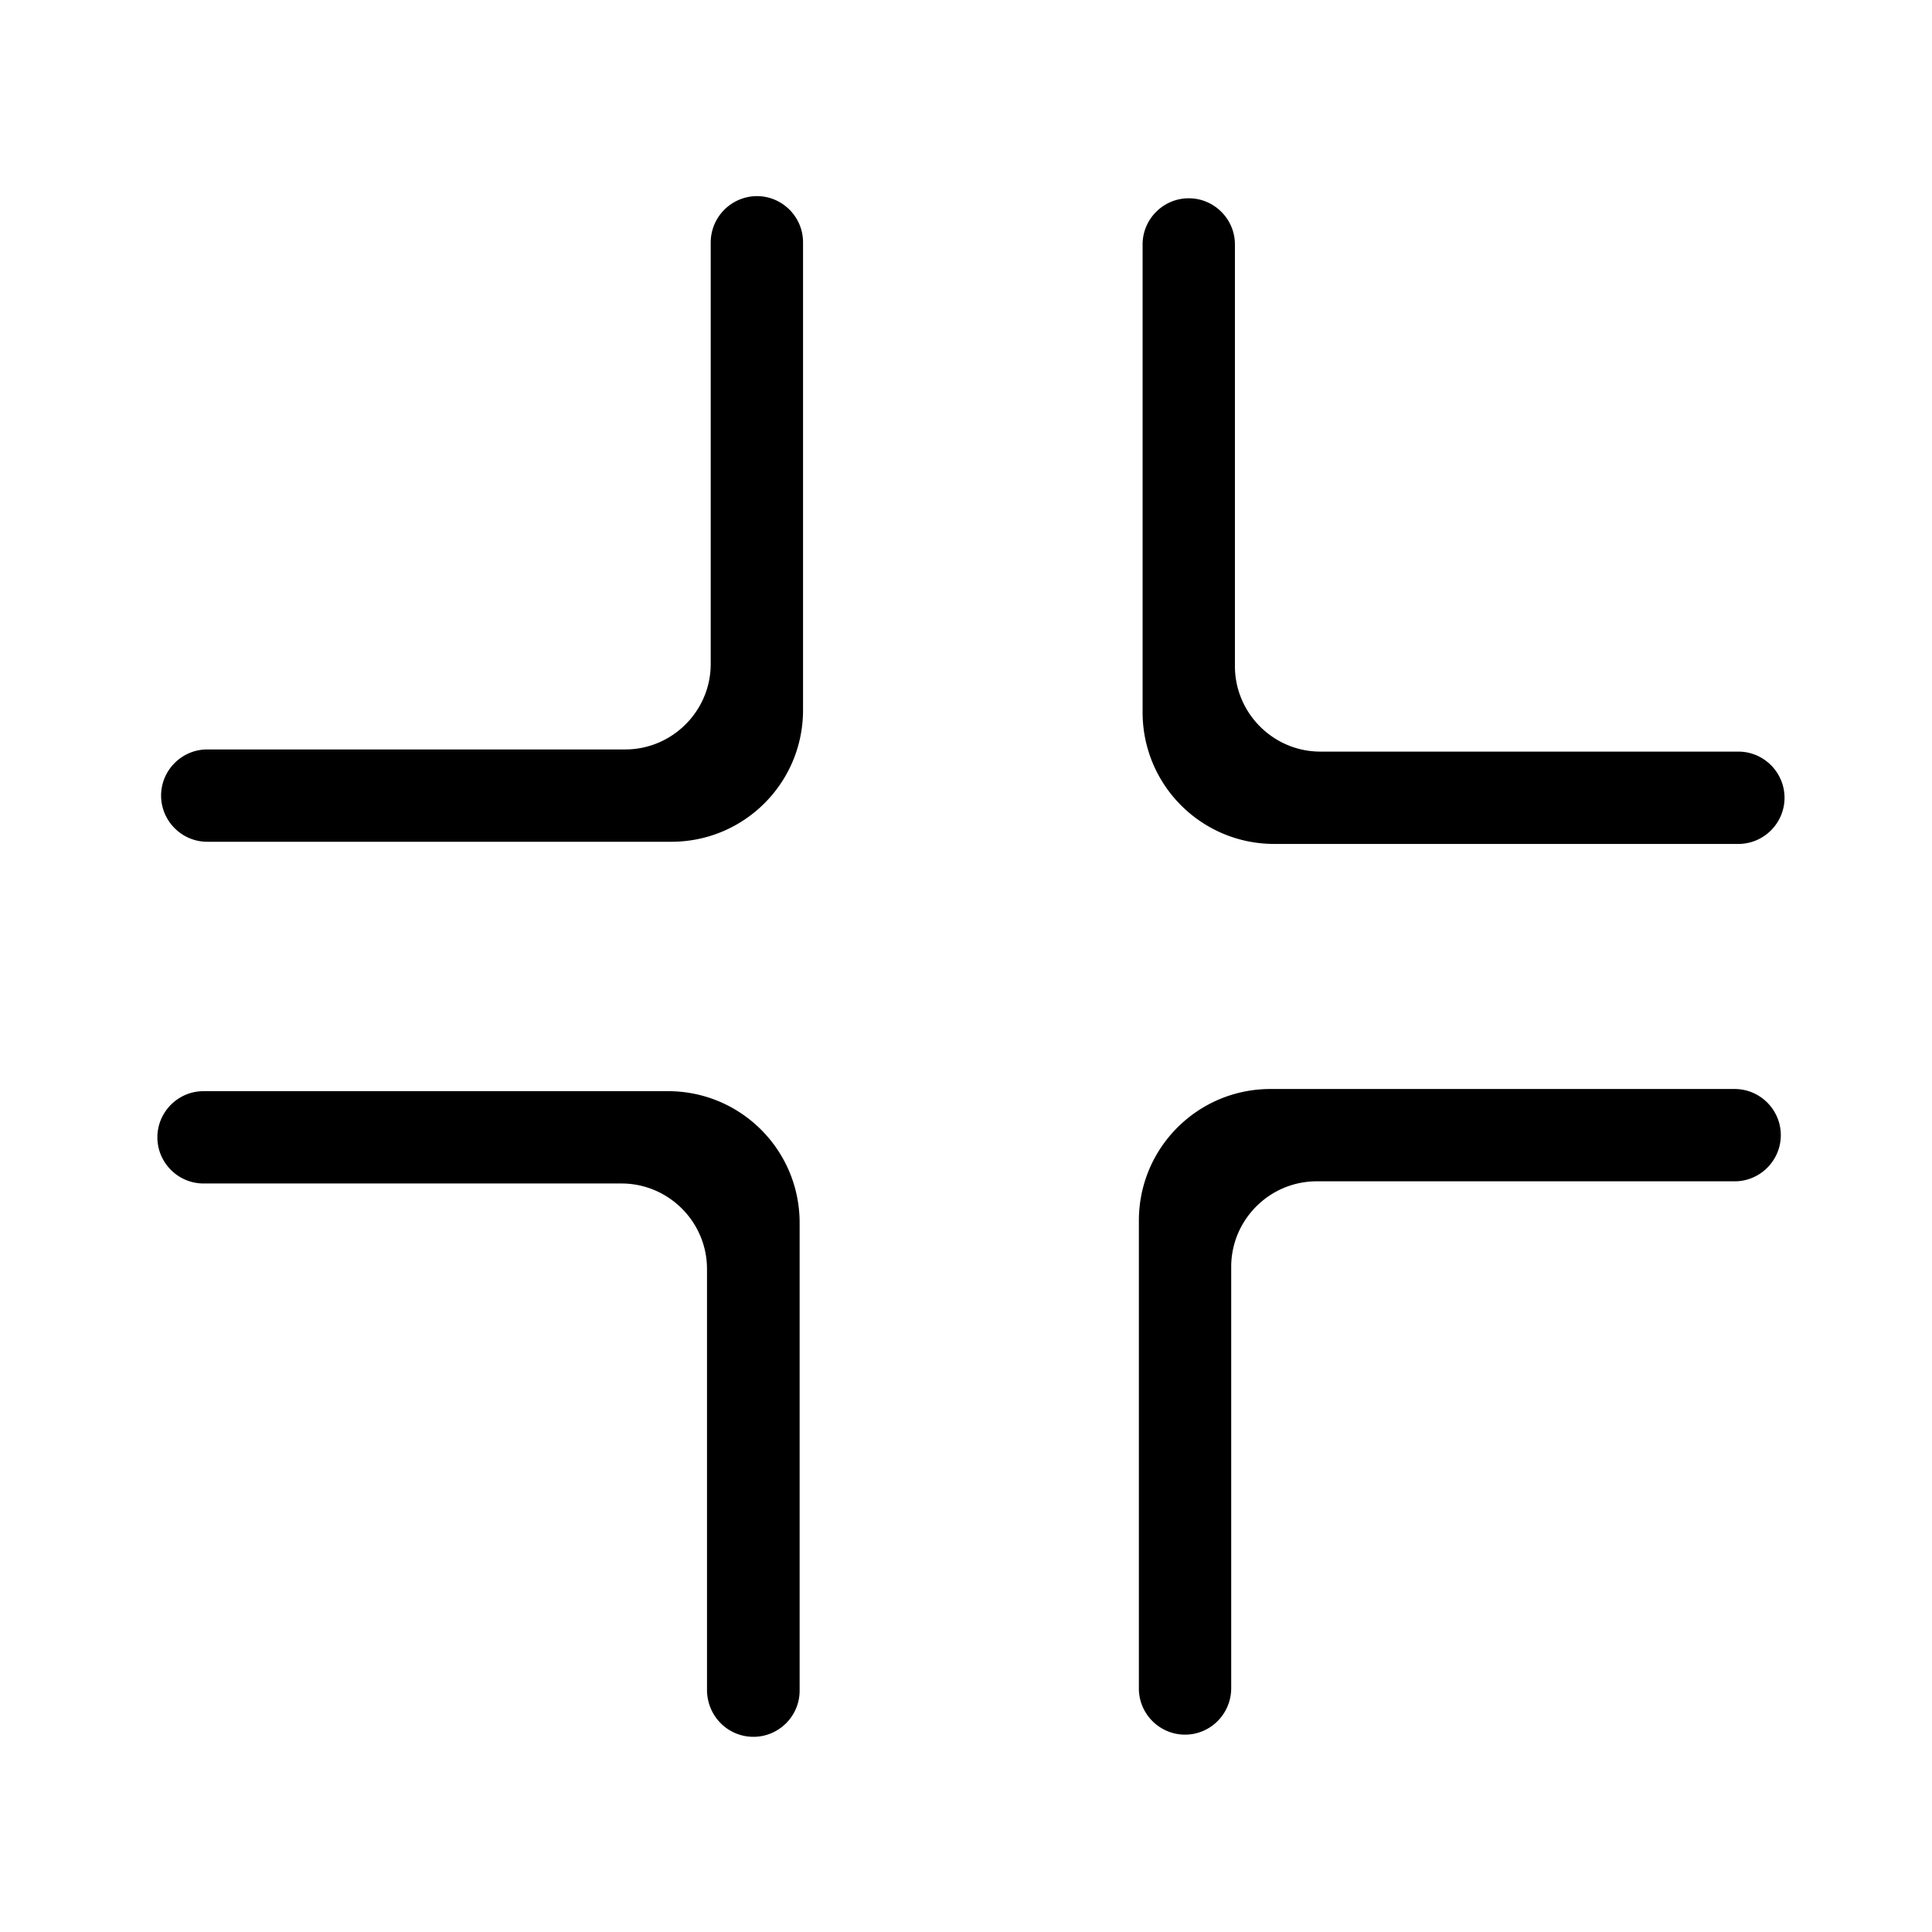 <?xml version="1.0" standalone="no"?><!DOCTYPE svg PUBLIC "-//W3C//DTD SVG 1.1//EN" "http://www.w3.org/Graphics/SVG/1.1/DTD/svg11.dtd"><svg t="1667198641068" class="icon" viewBox="0 0 1024 1024" version="1.1" xmlns="http://www.w3.org/2000/svg" p-id="6089" xmlns:xlink="http://www.w3.org/1999/xlink" width="200" height="200"><path d="M399.353 920.549c13.465 0 24.467-11.002 24.467-24.467v-247.954c0-38.589-31.199-69.788-69.788-69.788H107.885c-13.465 0-24.467 11.002-24.467 24.467s11.002 24.467 24.467 24.467h221.516c24.96 0 45.321 20.362 45.321 45.321v223.323c0.164 13.629 11.002 24.631 24.631 24.631zM401.16 103.944c13.465 0 24.467 11.002 24.467 24.467v247.954c0 38.589-31.199 69.788-69.788 69.788H109.855c-13.465 0-24.467-11.002-24.467-24.467s11.002-24.467 24.467-24.467h221.516c24.96 0 45.321-20.362 45.321-45.321V128.411a24.631 24.631 0 0 1 24.467-24.467zM630.065 105.093c-13.465 0-24.467 11.002-24.467 24.467v247.954c0 38.589 31.199 69.788 69.788 69.788h245.983c13.465 0 24.467-11.002 24.467-24.467s-11.002-24.467-24.467-24.467H699.854c-24.96 0-45.321-20.362-45.321-45.321V129.56c0-13.465-11.002-24.467-24.467-24.467zM628.095 919.4c-13.465 0-24.467-11.002-24.467-24.467V646.979c0-38.589 31.199-69.788 69.788-69.788h245.983c13.465 0 24.467 11.002 24.467 24.467s-11.002 24.467-24.467 24.467H697.883c-24.96 0-45.321 20.362-45.321 45.321v223.323c0 13.629-11.002 24.631-24.467 24.631z" p-id="6090"></path></svg>